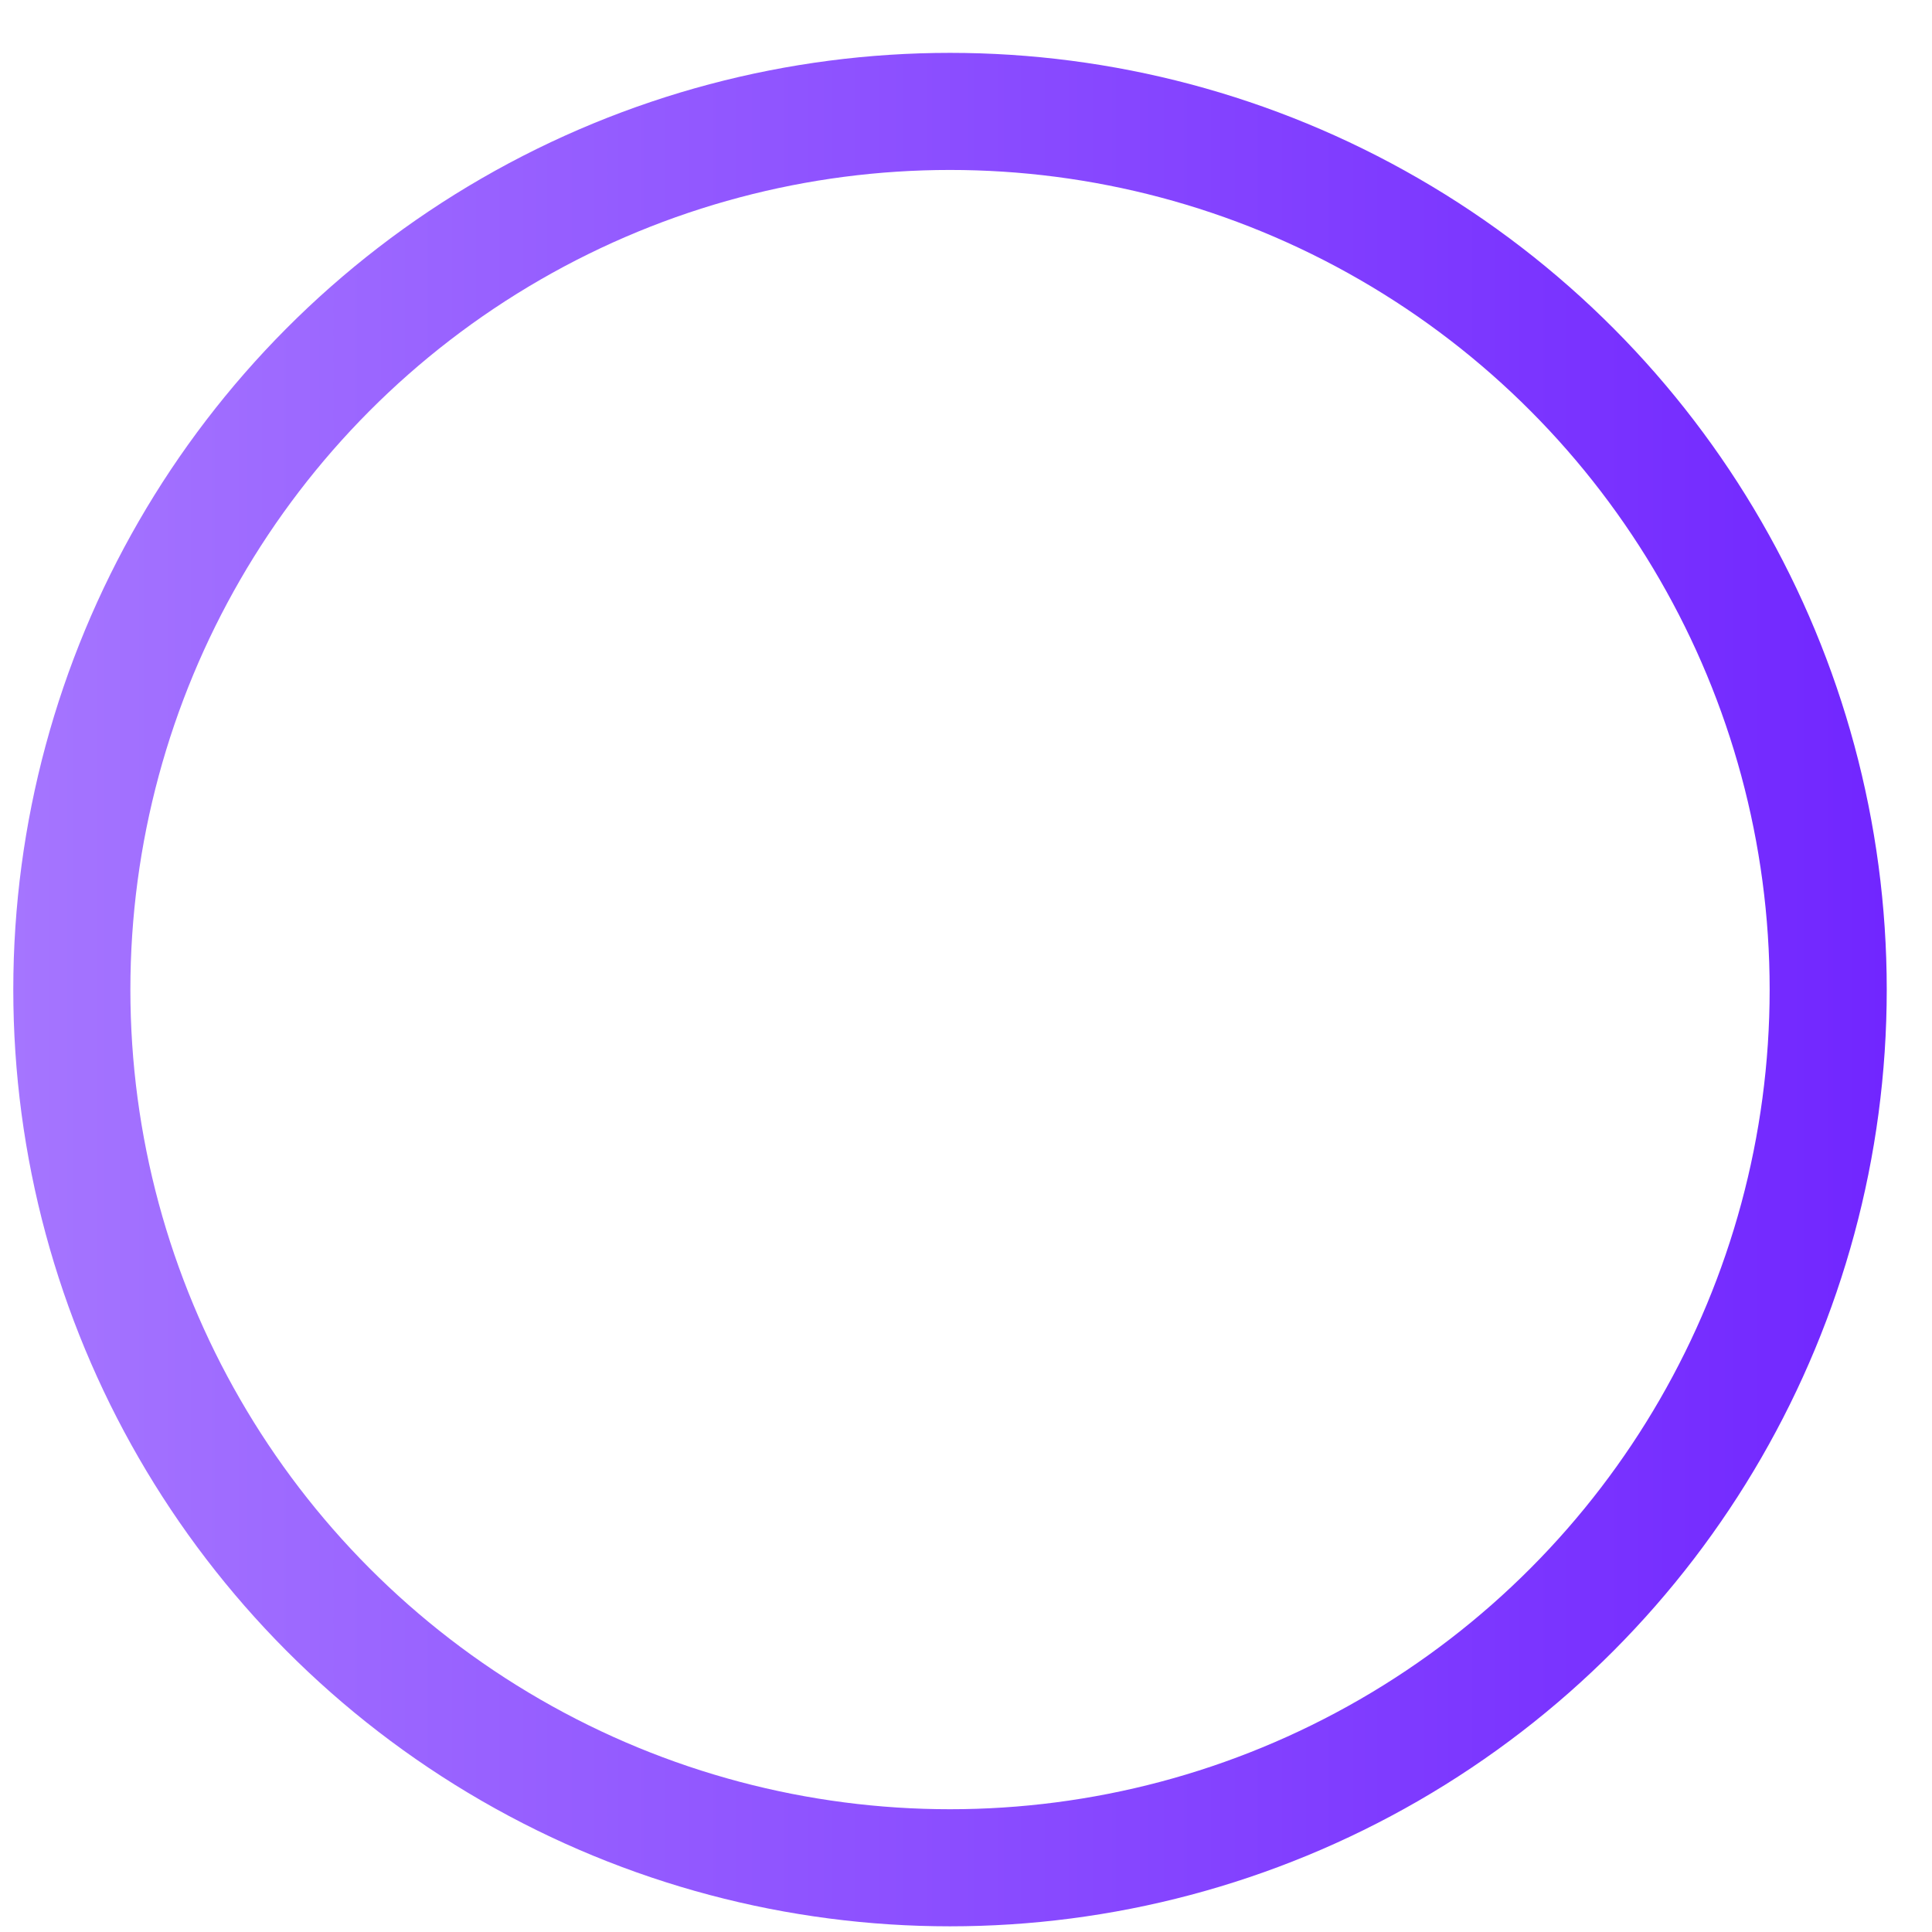 <svg width="33" height="33" viewBox="0 0 33 33" fill="none" xmlns="http://www.w3.org/2000/svg">
<circle cx="16.227" cy="16.903" r="15" stroke="url(#paint0_linear_118_10992)" stroke-width="2"/>
<defs>
<linearGradient id="paint0_linear_118_10992" x1="0.228" y1="16.903" x2="32.227" y2="16.903" gradientUnits="userSpaceOnUse">
<stop stop-color="#A575FF"/>
<stop offset="1" stop-color="#7126FF"/>
</linearGradient>
</defs>
</svg>

